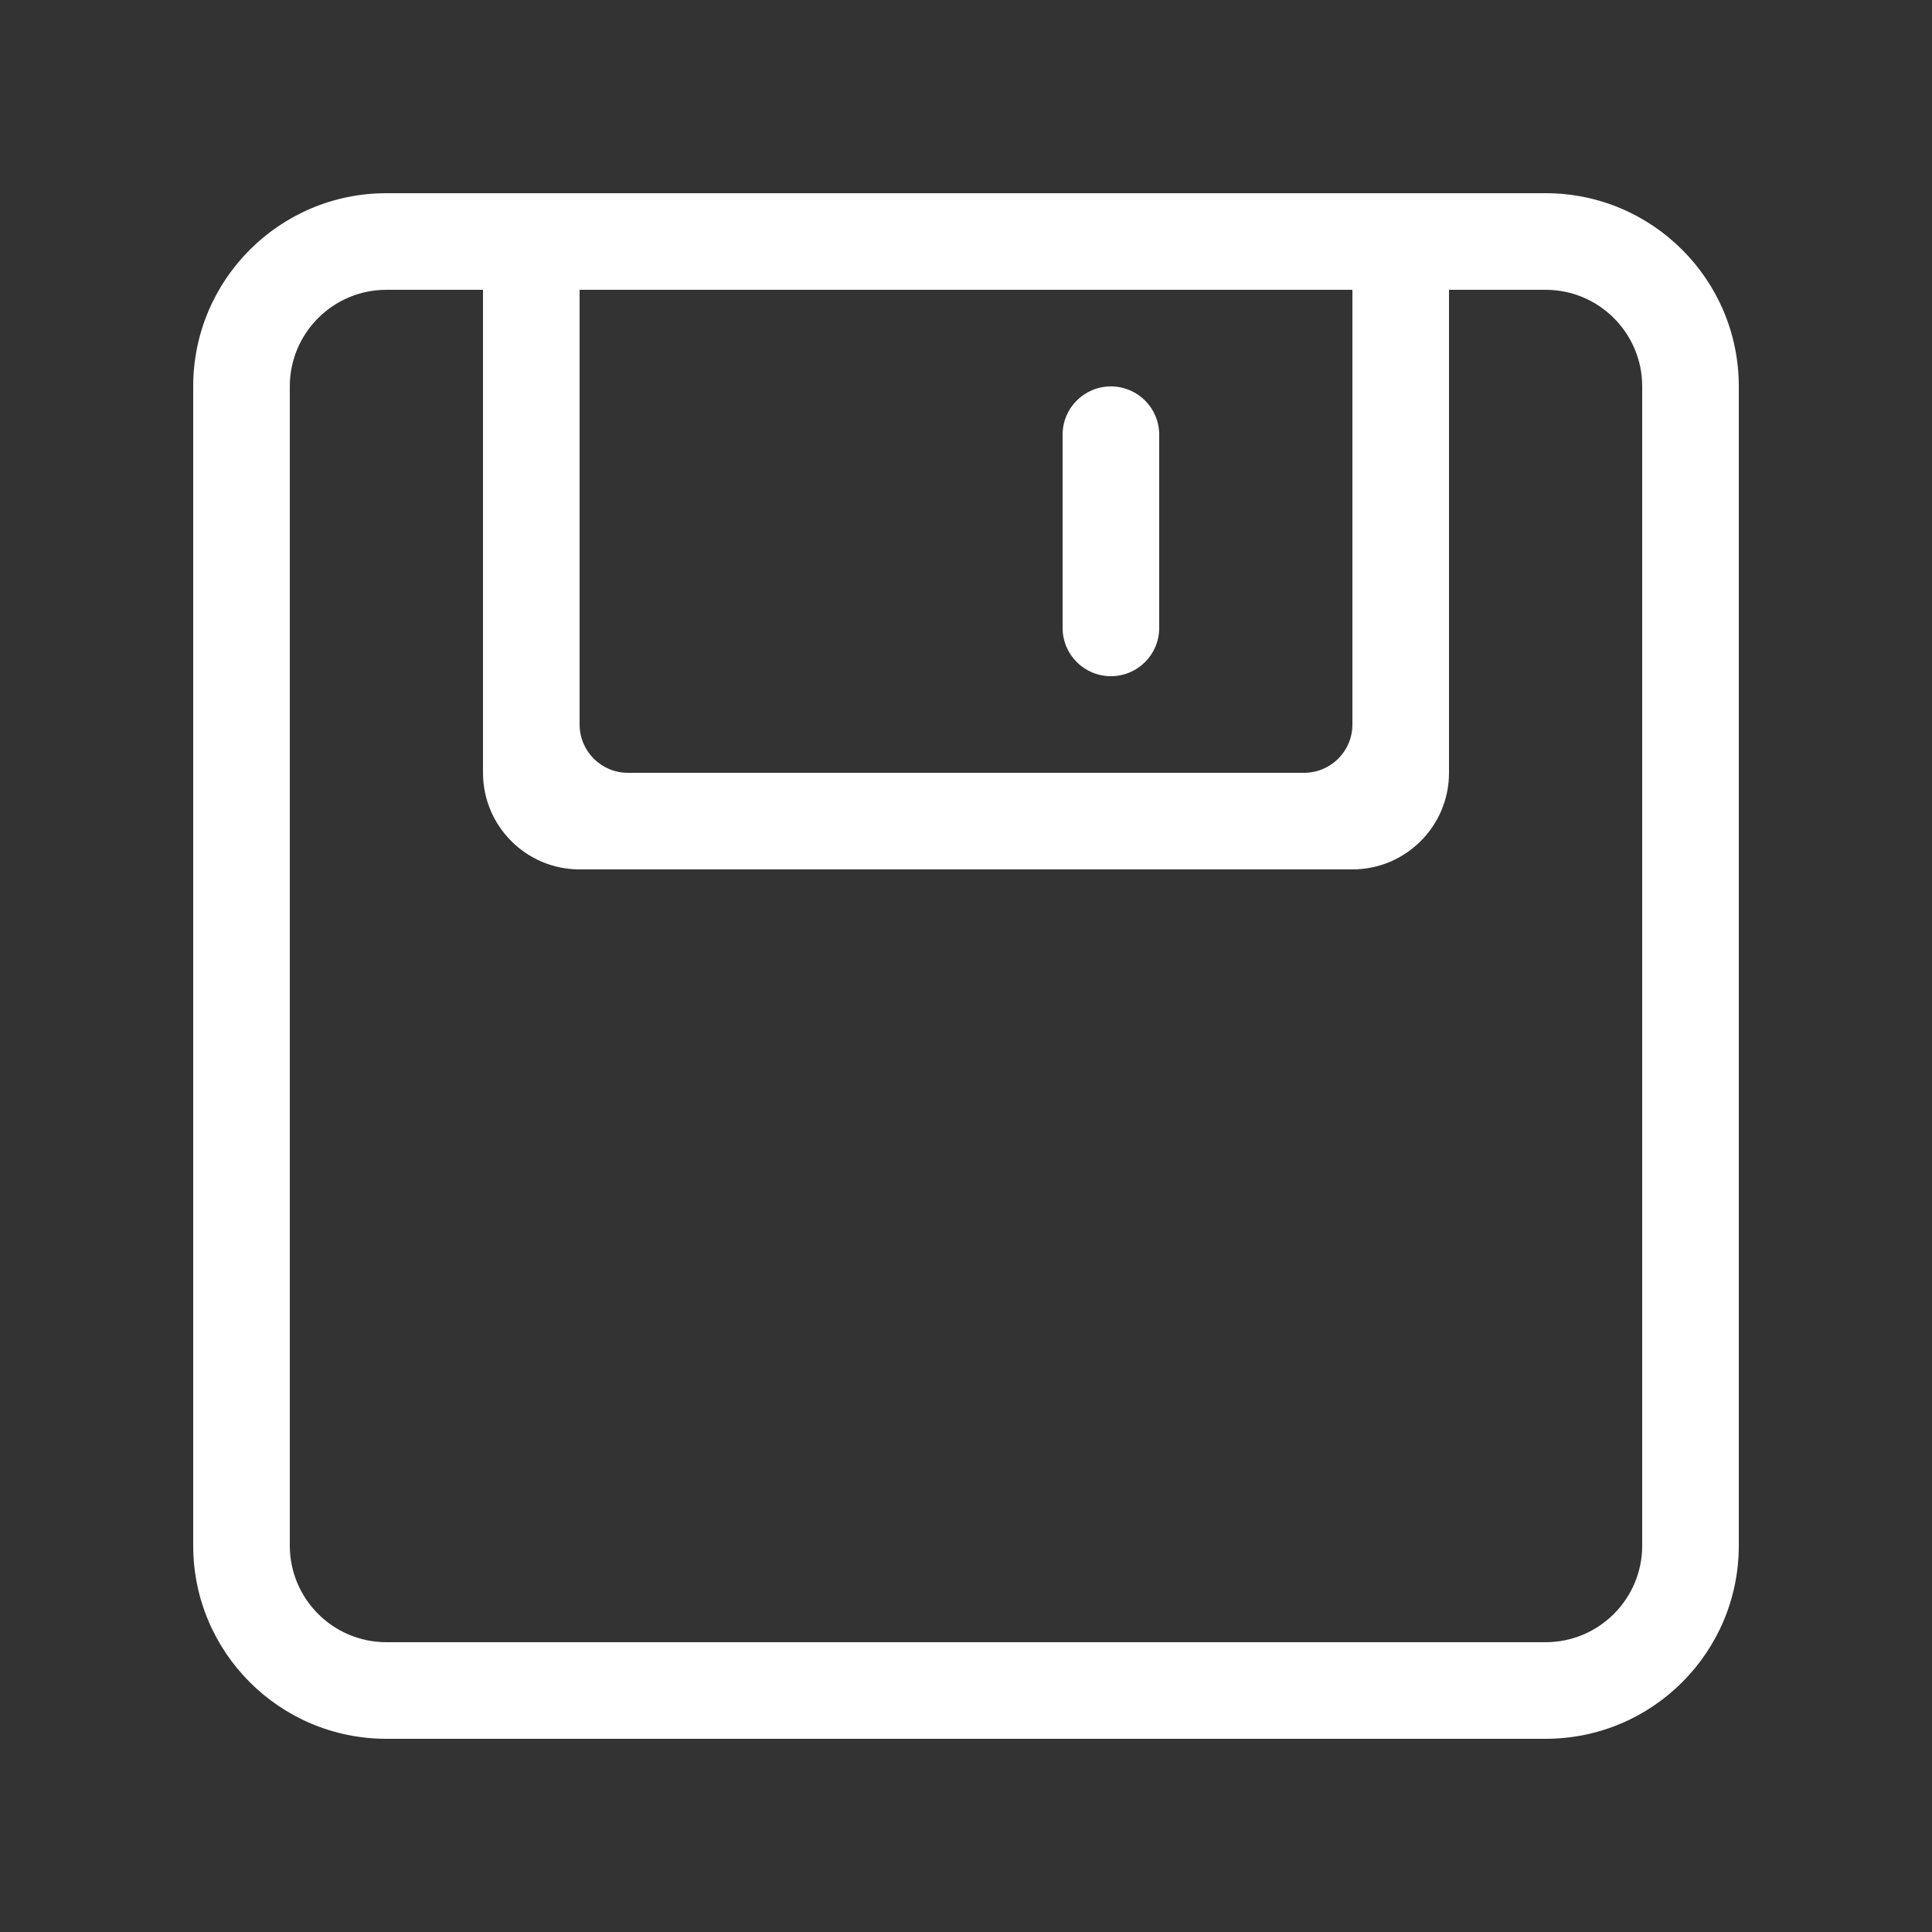 <!-- Generated by IcoMoon.io -->
<svg version="1.1" xmlns="http://www.w3.org/2000/svg" width="40" height="40" viewBox="0 0 40 40">
<rect x="0" y="0" width="40" height="40" fill="#333333" stroke="none"/>
<title>bm-save-floppy1</title>
<path fill="#fff" d="M23 14c0.552 0 1-0.447 1-1v-4c0-0.553-0.448-1-1-1s-1 0.447-1 1v4c0 0.553 0.448 1 1 1v0zM34 32c0 1.104-0.896 2-2 2h-24c-1.104 0-2-0.896-2-2v-24c0-1.104 0.896-2 2-2h2v10c0 1.104 0.896 2 2 2h16c1.104 0 2-0.896 2-2v-10h2c1.104 0 2 0.896 2 2v24zM12 6h16v9c0 0.553-0.448 1-1 1h-14c-0.552 0-1-0.447-1-1v-9zM32 4h-24c-2.209 0-4 1.791-4 4v24c0 2.209 1.791 4 4 4h24c2.209 0 4-1.791 4-4v-24c0-2.209-1.791-4-4-4v0z"></path>
</svg>
